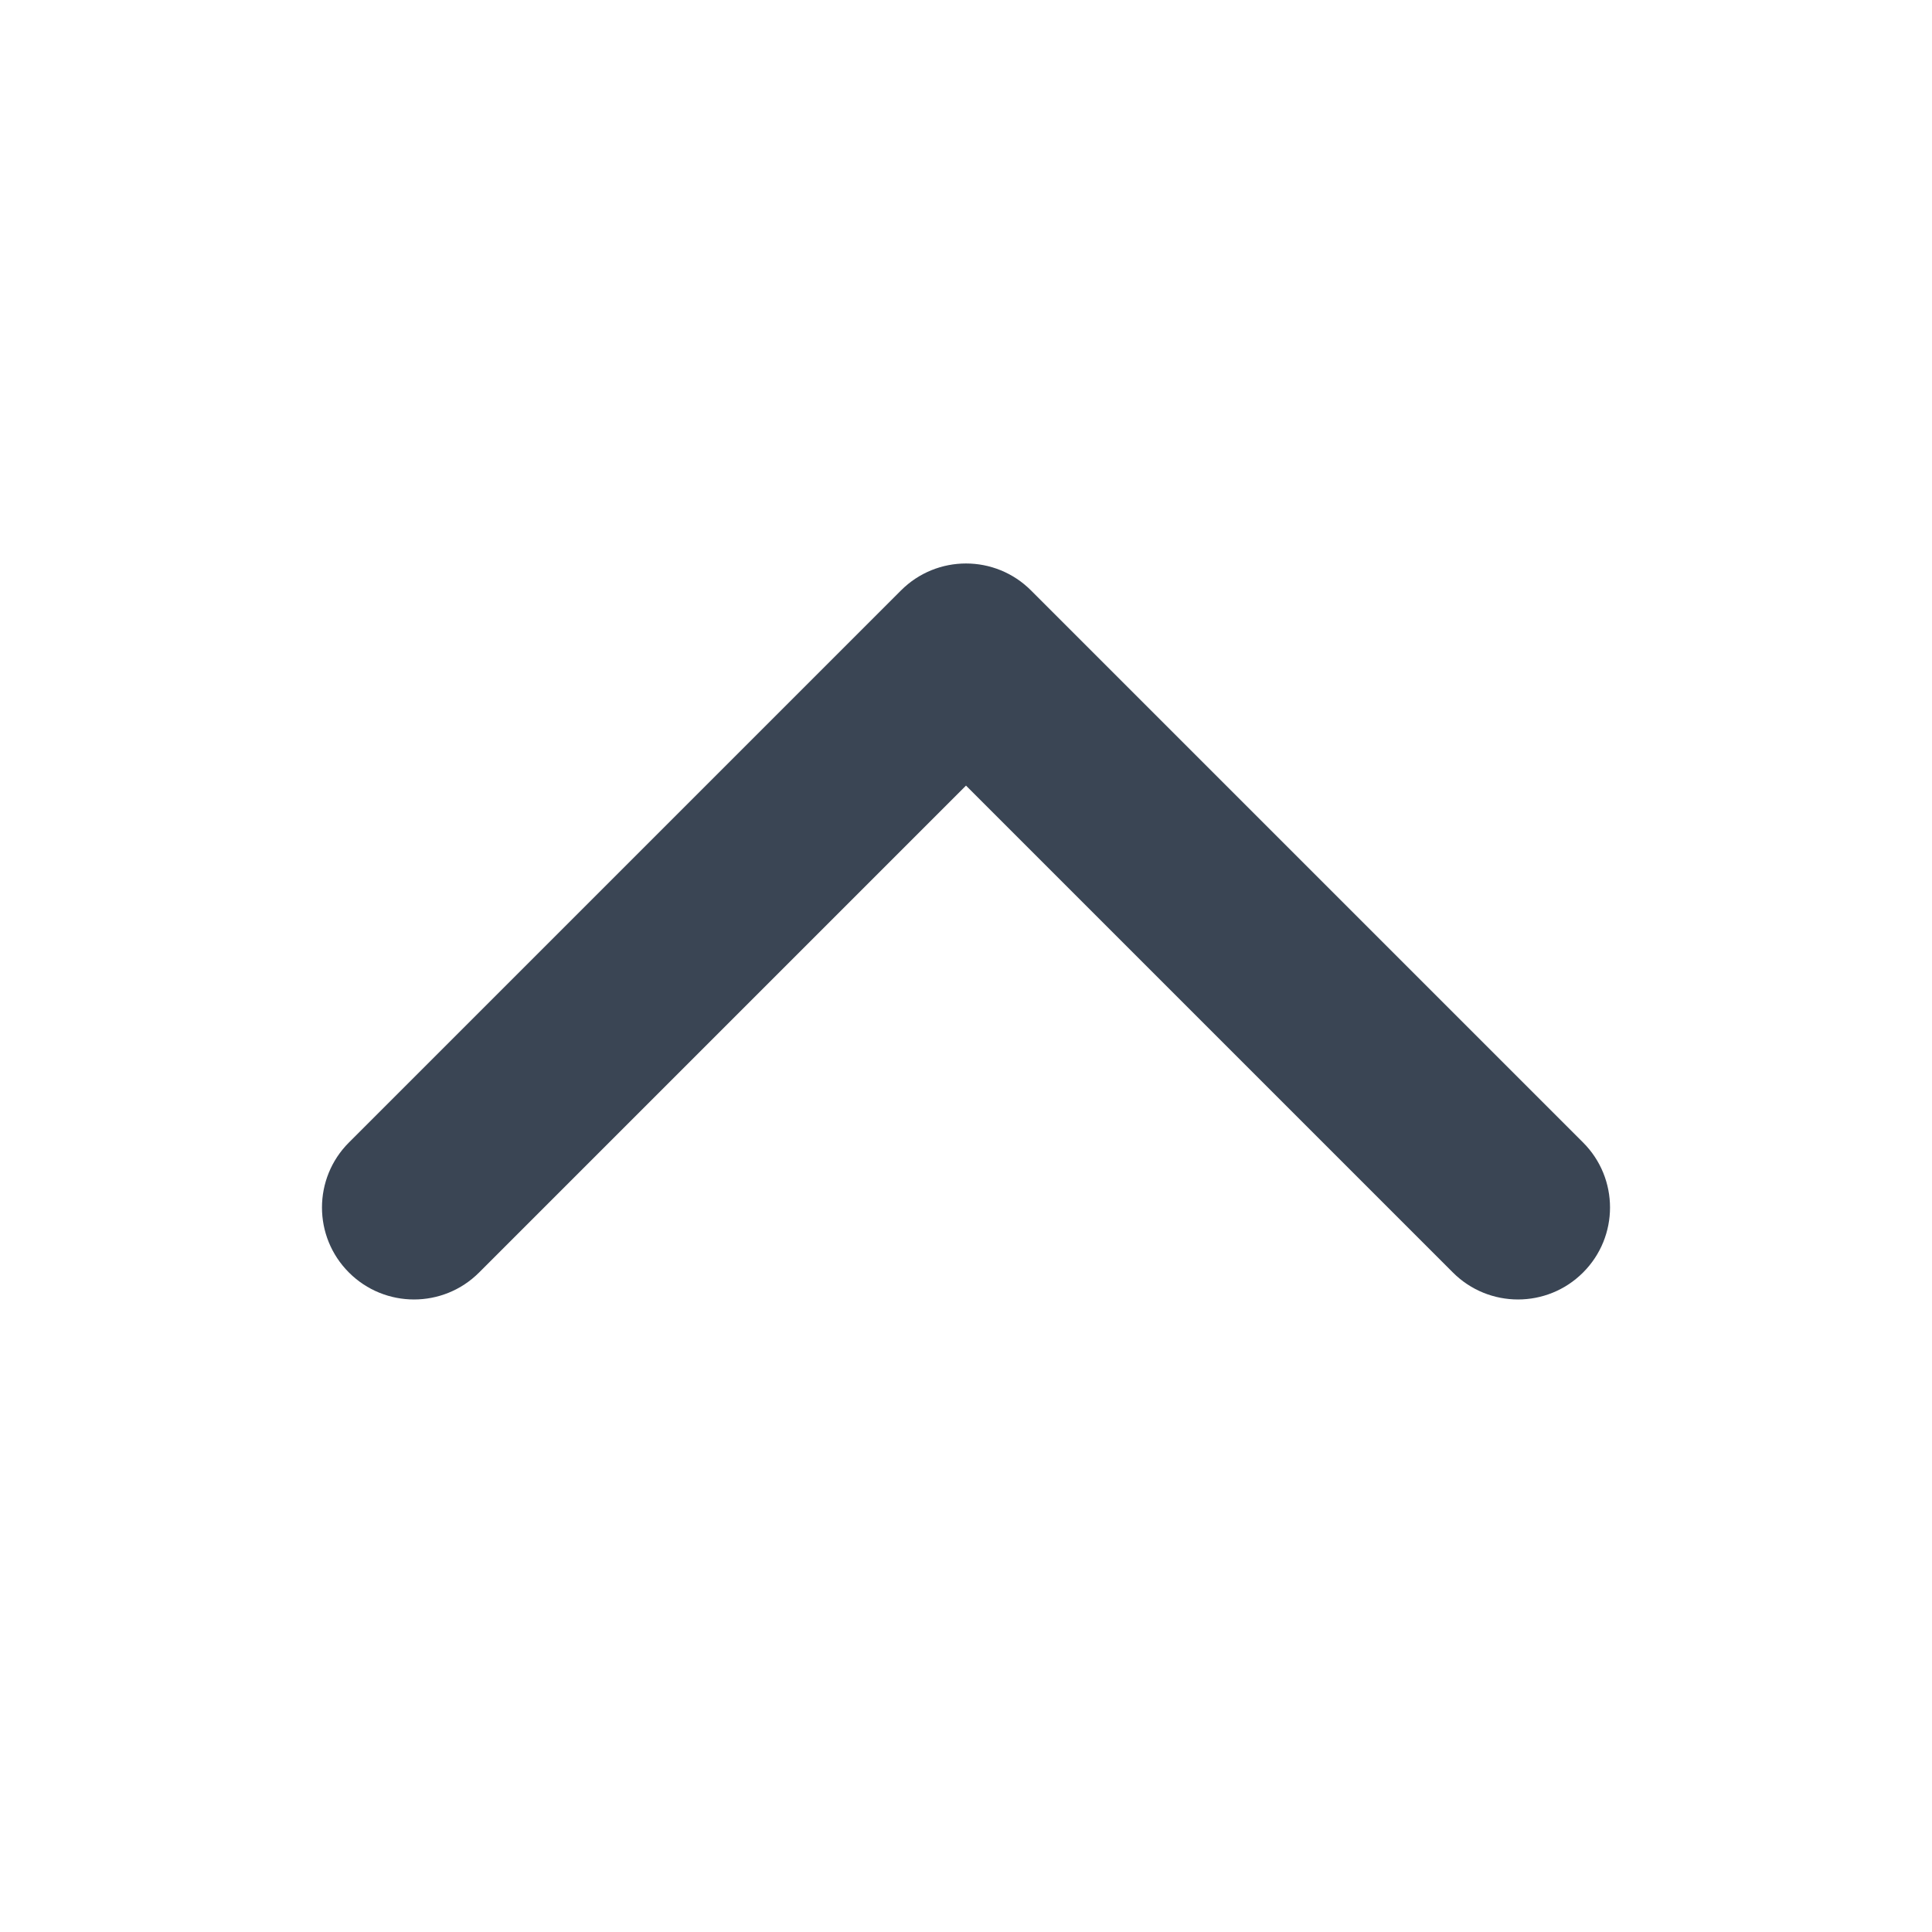 <svg xmlns="http://www.w3.org/2000/svg" width="24" height="24" viewBox="0 0 24 24">
  <path fill="#3A4554" fill-rule="evenodd" d="M5.951,15.808 C5.505,16.254 4.781,16.254 4.335,15.808 C3.888,15.362 3.888,14.638 4.335,14.192 L11.192,7.335 C11.638,6.888 12.362,6.888 12.808,7.335 L19.665,14.192 C20.112,14.638 20.112,15.362 19.665,15.808 C19.219,16.254 18.495,16.254 18.049,15.808 L12,9.759 L5.951,15.808 Z"/>
</svg>
